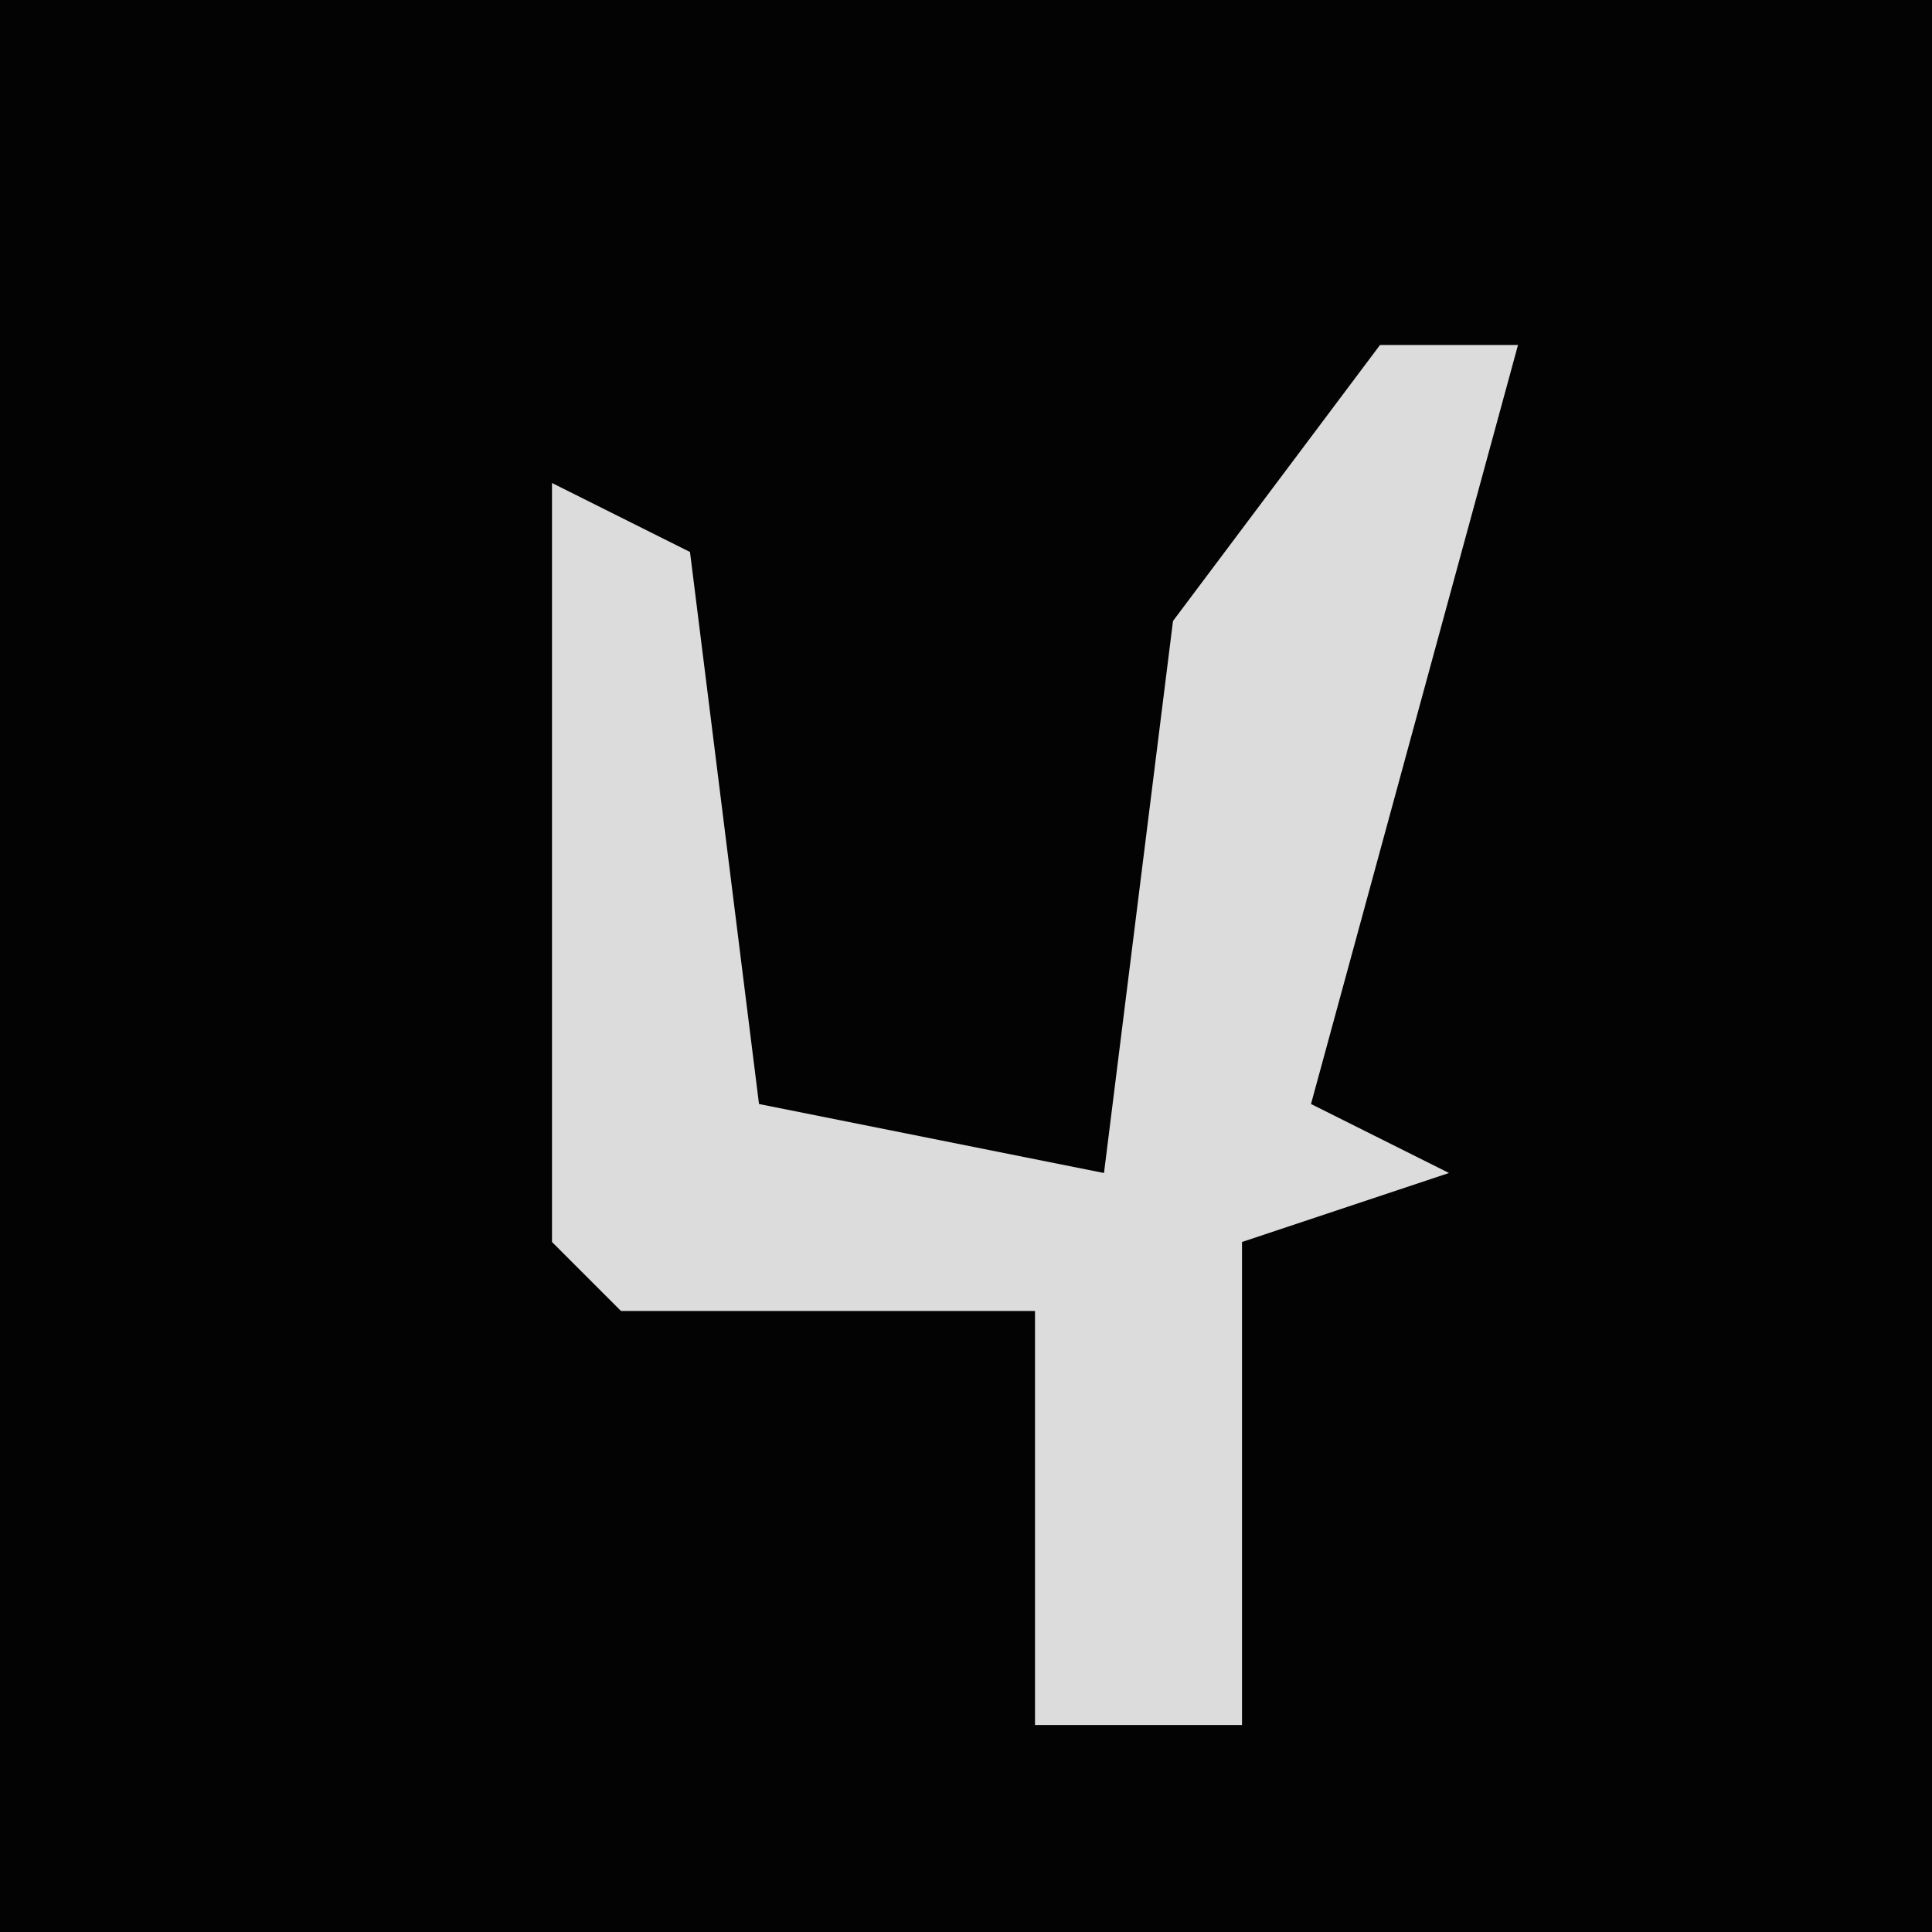 <?xml version="1.0" encoding="UTF-8"?>
<svg version="1.1" xmlns="http://www.w3.org/2000/svg" width="28" height="28">
<path d="M0,0 L28,0 L28,28 L0,28 Z " fill="#030303" transform="translate(0,0)"/>
<path d="M0,0 L2,0 L-1,11 L1,12 L-2,13 L-2,20 L-5,20 L-5,14 L-11,14 L-12,13 L-12,2 L-10,3 L-9,11 L-4,12 L-3,4 Z " fill="#DCDCDC" transform="translate(20,5)"/>
</svg>
